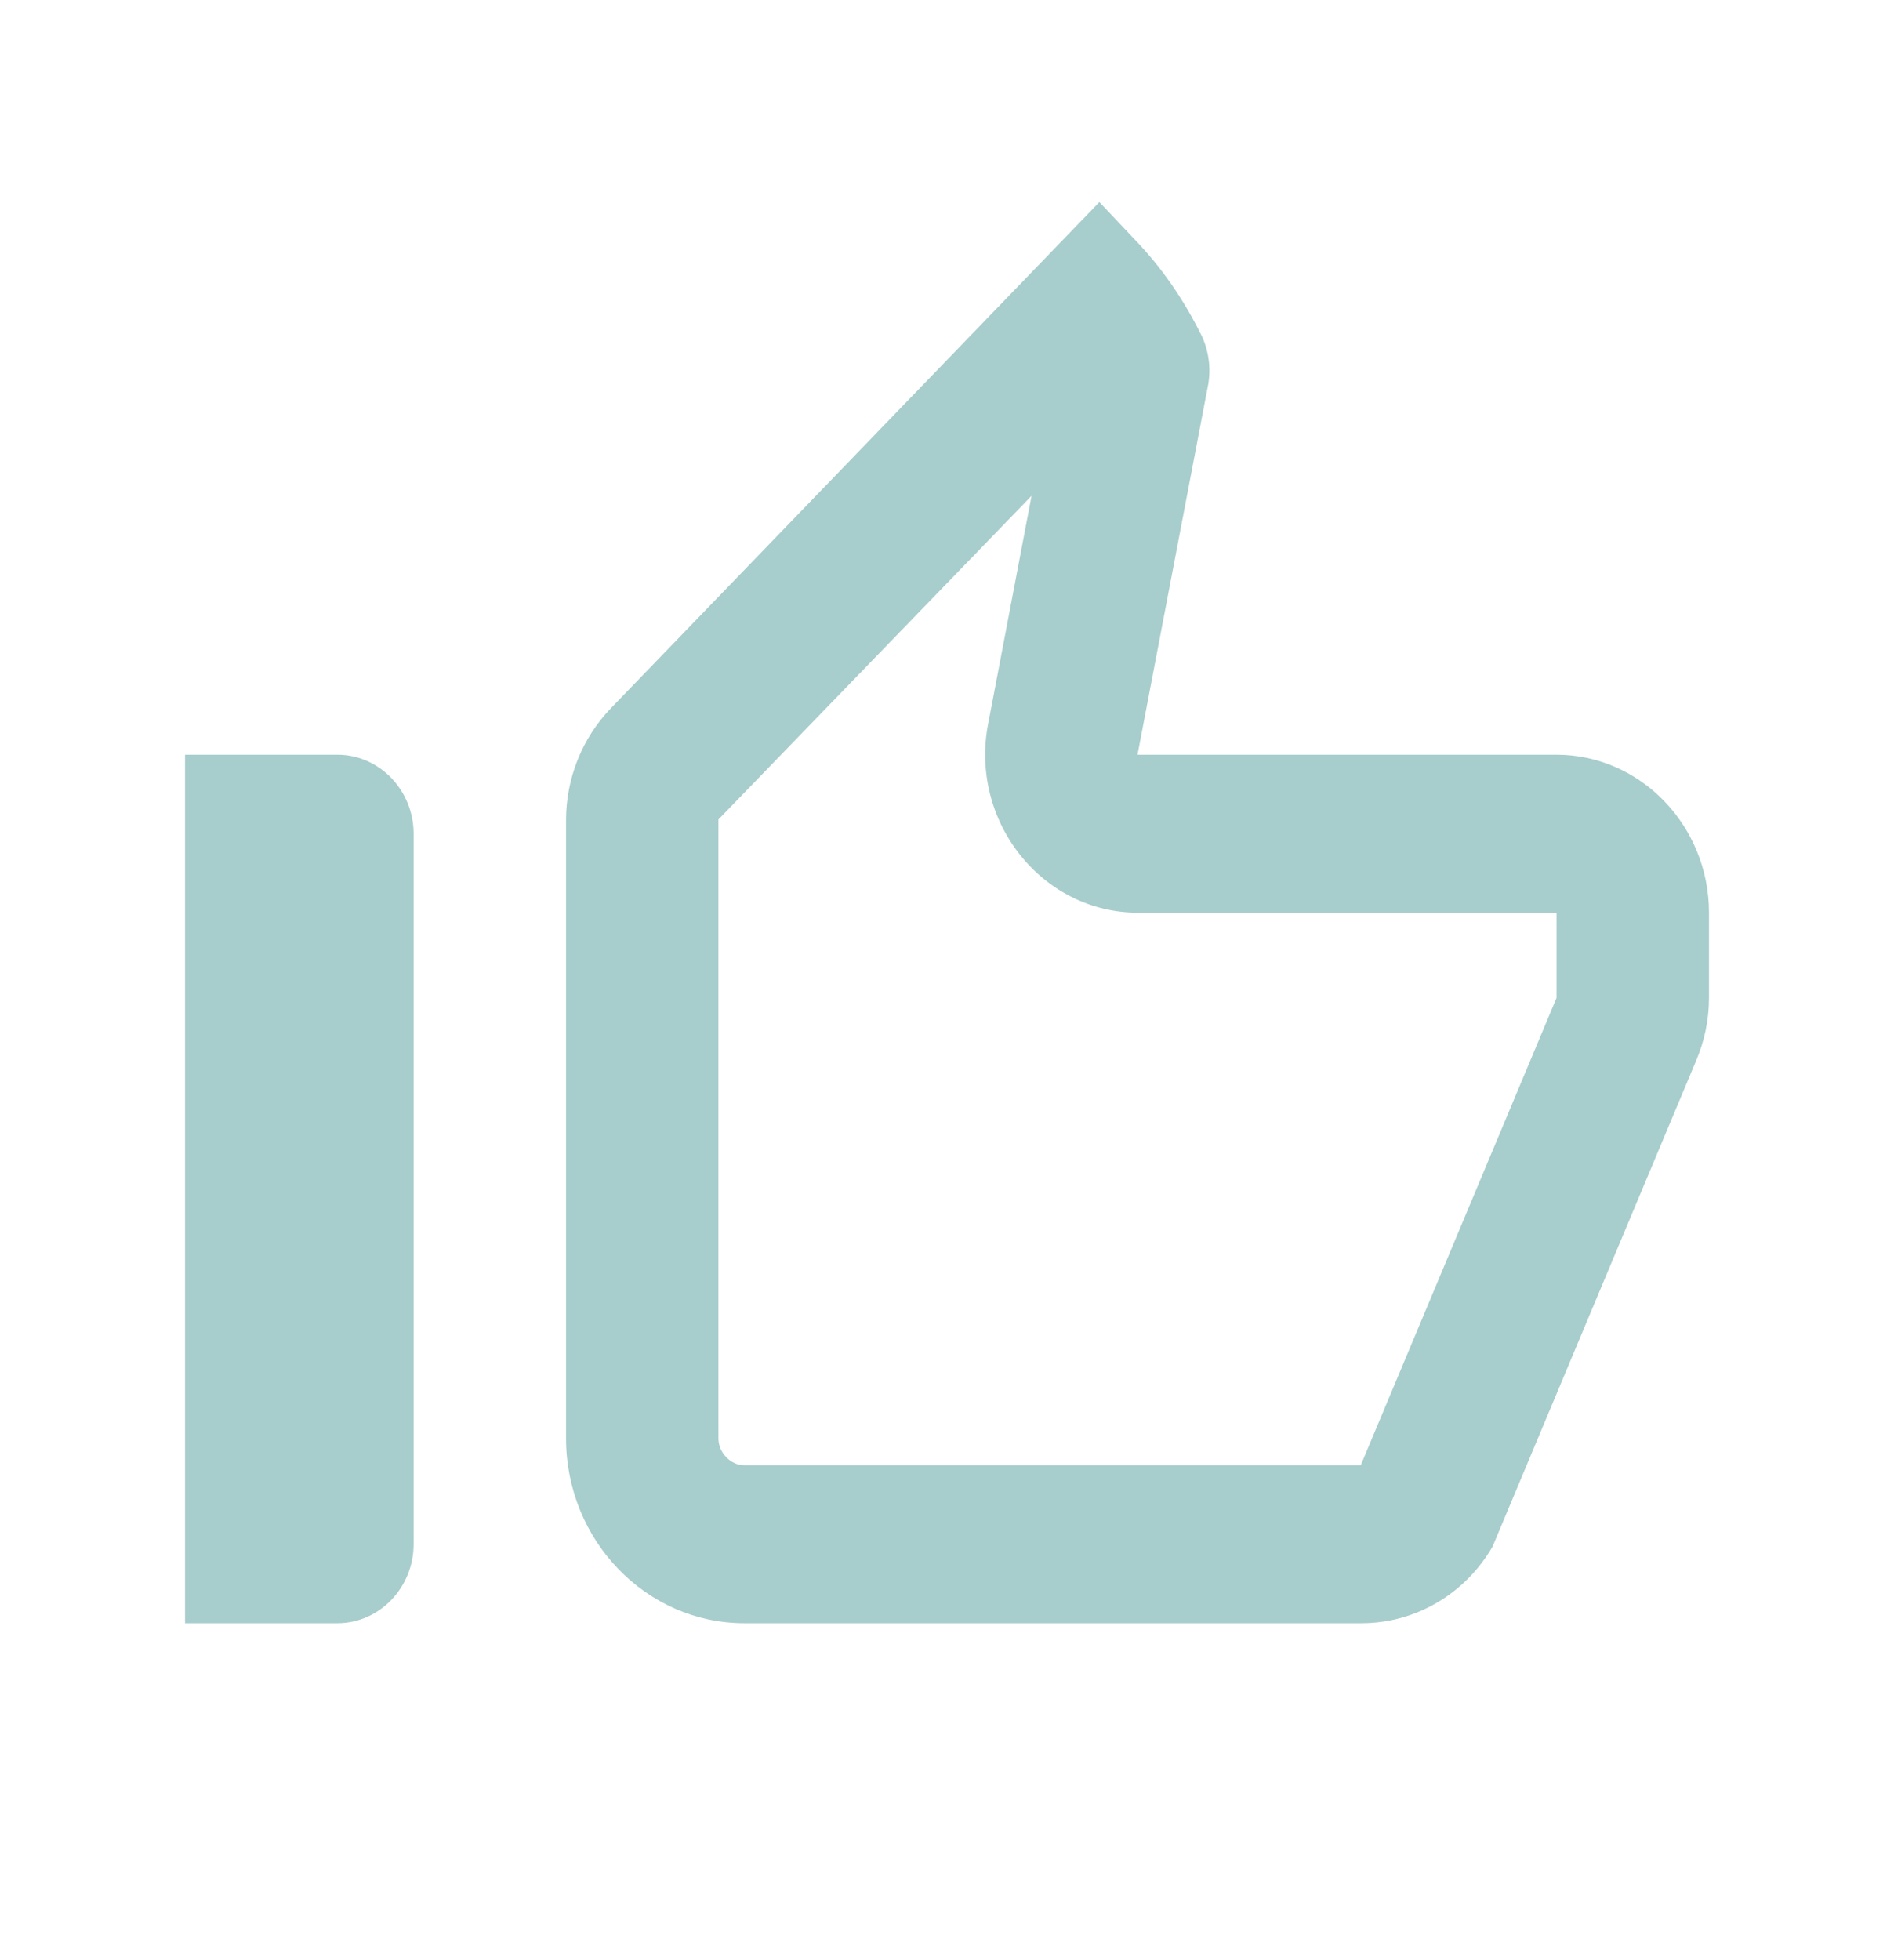 <svg width="29" height="30" viewBox="0 0 29 30" fill="none" xmlns="http://www.w3.org/2000/svg">
<g clip-path="url(#clip0_2_42)">
<path d="M15.795 7.588L15.13 11.08C14.99 11.793 15.177 12.53 15.62 13.085C16.063 13.641 16.717 13.968 17.417 13.968H23.833V15.273L20.835 22.426H11.397C11.187 22.426 11 22.233 11 22.015V12.542L15.795 7.588ZM16.833 3.093L9.355 10.838C8.912 11.297 8.667 11.913 8.667 12.554V22.015C8.667 23.574 9.892 24.843 11.397 24.843H20.847C21.675 24.843 22.433 24.395 22.853 23.671L25.968 16.239C26.097 15.937 26.167 15.611 26.167 15.273V13.968C26.167 12.638 25.117 11.551 23.833 11.551H17.417L18.49 5.932C18.548 5.666 18.513 5.376 18.397 5.135C18.128 4.591 17.79 4.096 17.37 3.661L16.833 3.093ZM5.167 11.551H2.833V24.843H5.167C5.808 24.843 6.333 24.299 6.333 23.634V12.759C6.333 12.095 5.808 11.551 5.167 11.551Z" fill="#A7CDCC"/>
</g>
<defs>
<clipPath id="clip0_2_42">
<rect width="28" height="29" fill="white" transform="translate(0.5 0.676)"/>
</clipPath>
</defs>
</svg>
